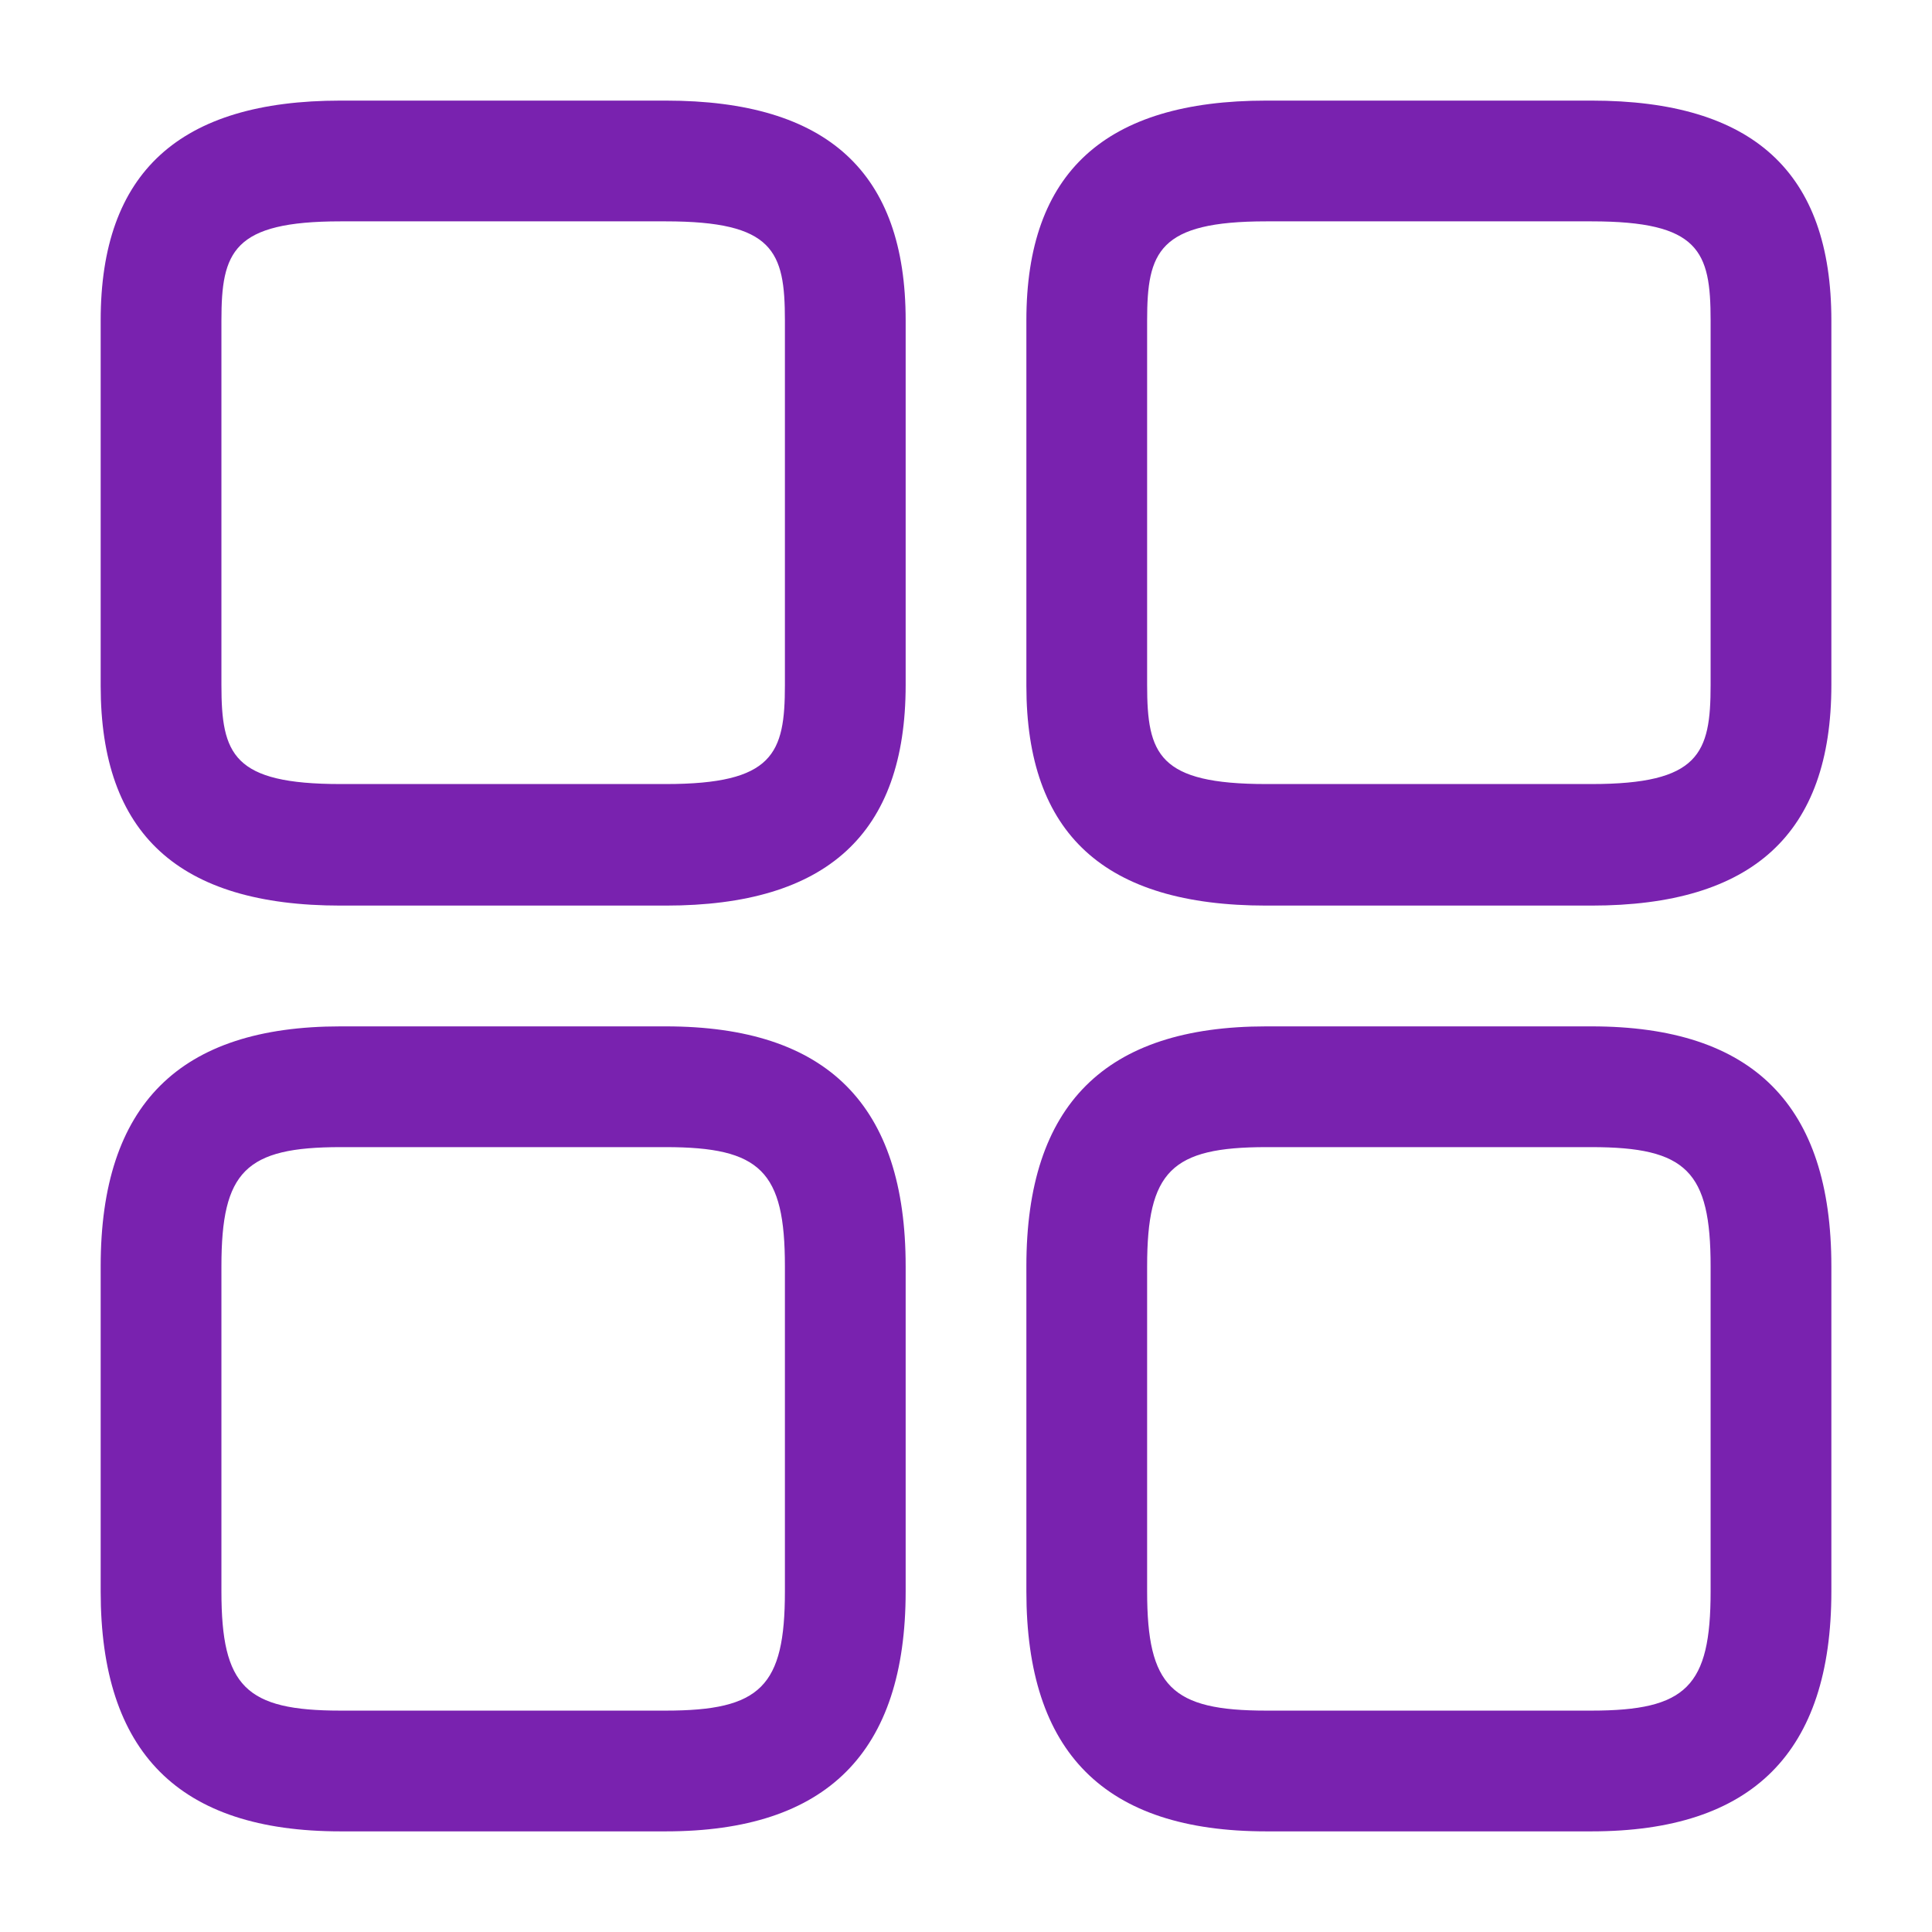 <svg width="56" height="56" viewBox="0 0 56 56" fill="none" xmlns="http://www.w3.org/2000/svg">
<path d="M46.13 26.249H36.703C32.013 26.249 29.75 24.173 29.75 19.879V9.286C29.75 4.993 32.037 2.916 36.703 2.916H46.13C50.82 2.916 53.083 4.993 53.083 9.286V19.856C53.083 24.173 50.797 26.249 46.13 26.249ZM36.703 6.416C33.577 6.416 33.25 7.303 33.25 9.286V19.856C33.25 21.863 33.577 22.726 36.703 22.726H46.13C49.257 22.726 49.583 21.839 49.583 19.856V9.286C49.583 7.279 49.257 6.416 46.13 6.416H36.703Z" fill="#7922AF"/>
<path d="M46.13 53.083H36.703C32.013 53.083 29.75 50.797 29.75 46.13V36.703C29.75 32.013 32.037 29.75 36.703 29.75H46.13C50.82 29.75 53.083 32.037 53.083 36.703V46.13C53.083 50.797 50.797 53.083 46.13 53.083ZM36.703 33.25C33.95 33.25 33.25 33.95 33.25 36.703V46.13C33.25 48.883 33.95 49.583 36.703 49.583H46.13C48.883 49.583 49.583 48.883 49.583 46.13V36.703C49.583 33.95 48.883 33.25 46.13 33.25H36.703Z" fill="#7922AF"/>
<path d="M19.298 26.249H9.871C5.181 26.249 2.918 24.173 2.918 19.879V9.286C2.918 4.993 5.205 2.916 9.871 2.916H19.298C23.988 2.916 26.251 4.993 26.251 9.286V19.856C26.251 24.173 23.965 26.249 19.298 26.249ZM9.871 6.416C6.745 6.416 6.418 7.303 6.418 9.286V19.856C6.418 21.863 6.745 22.726 9.871 22.726H19.298C22.425 22.726 22.751 21.839 22.751 19.856V9.286C22.751 7.279 22.425 6.416 19.298 6.416H9.871Z" fill="#7922AF"/>
<path d="M19.298 53.083H9.871C5.181 53.083 2.918 50.797 2.918 46.13V36.703C2.918 32.013 5.205 29.75 9.871 29.75H19.298C23.988 29.75 26.251 32.037 26.251 36.703V46.13C26.251 50.797 23.965 53.083 19.298 53.083ZM9.871 33.25C7.118 33.25 6.418 33.95 6.418 36.703V46.13C6.418 48.883 7.118 49.583 9.871 49.583H19.298C22.051 49.583 22.751 48.883 22.751 46.13V36.703C22.751 33.95 22.051 33.25 19.298 33.25H9.871Z" fill="#7922AF"/>
</svg>
